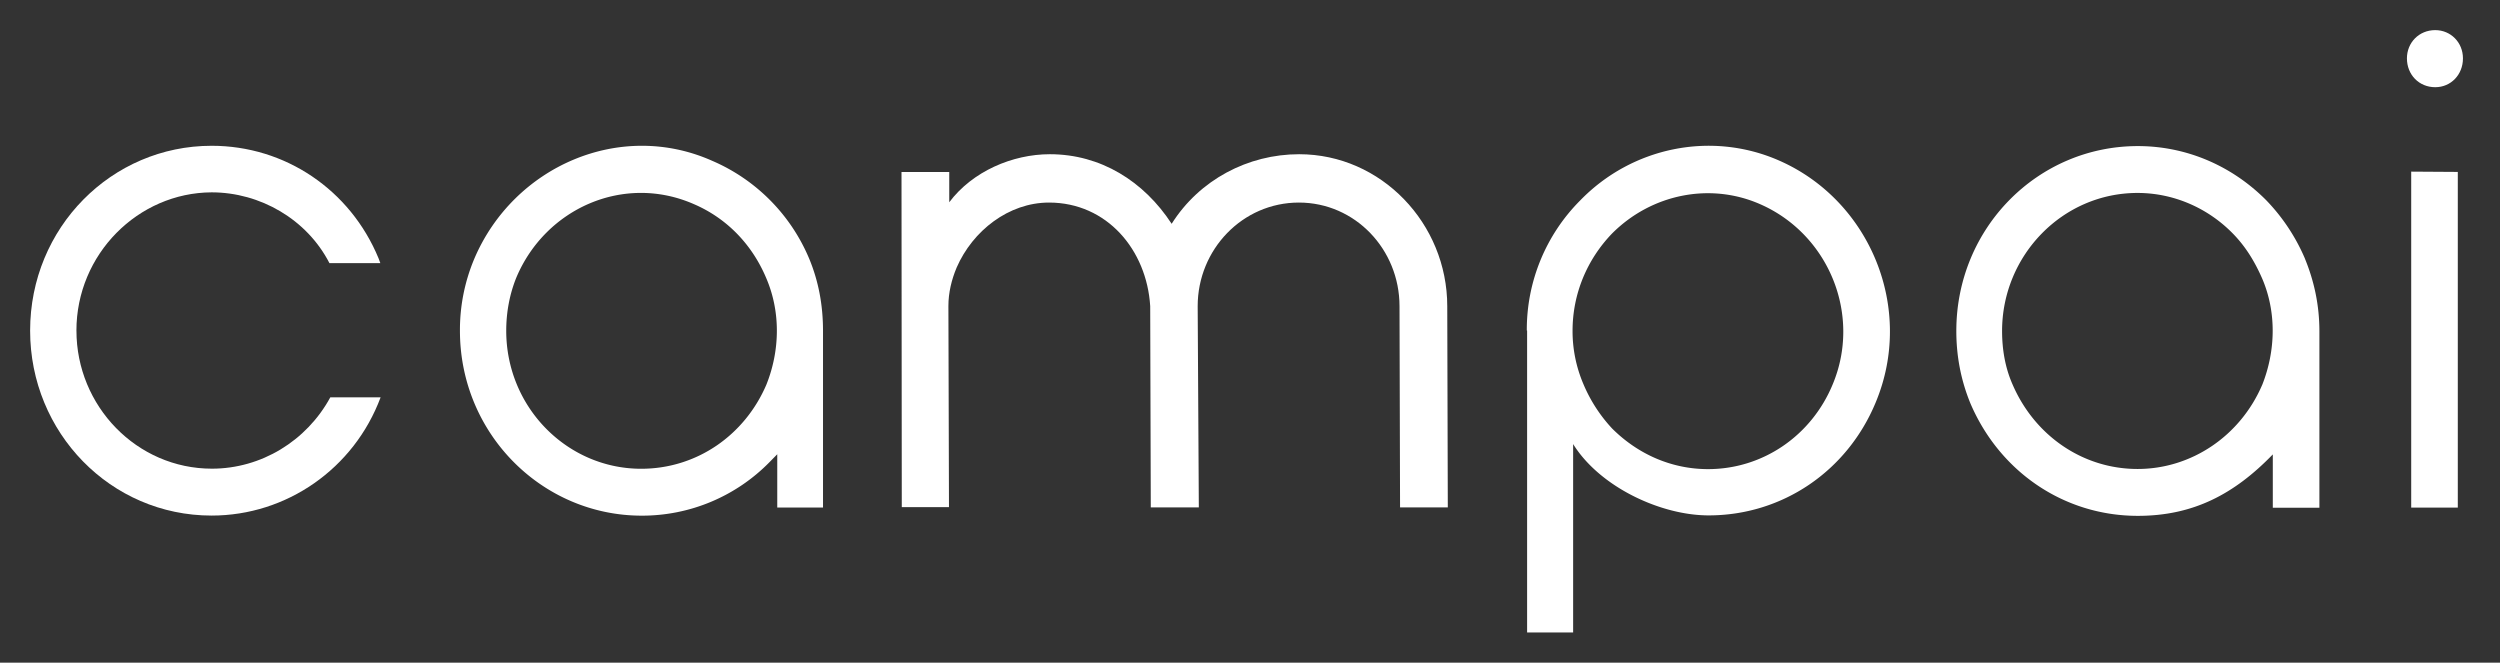 <svg width="83" height="22" xmlns="http://www.w3.org/2000/svg" xmlns:xlink="http://www.w3.org/1999/xlink">
    <rect width="100%" height="100%" fill="#333333" stroke="none"/>
    <g transform="translate(2571 2709)">
        <use xlink:href="#path0_fill" transform="translate(-2491.09 -2708)" fill="#FFF"/>
        <mask id="a">
        <path fill="#fff" transform="translate(-2491.09 -2708)" d="M-1-1h4v18h-4z"/>
        <use xlink:href="#path0_fill" transform="translate(-2491.09 -2708)"/>
        </mask>
        <g mask="url(#a)">
        <use xlink:href="#path1_stroke_2x" transform="translate(-2491.09 -2708)" fill="#FFF"/>
        </g>
    </g>
    <g transform="translate(2571 2709)">
        <use xlink:href="#path2_fill" transform="translate(-2570 -2704.16)" fill="#FFF"/>
        <mask id="b">
        <path fill="#fff" transform="translate(-2570 -2704.16)" d="M-1-1h13v14H-1z"/>
        <use xlink:href="#path2_fill" transform="translate(-2570 -2704.16)"/>
        </mask>
        <g mask="url(#b)">
        <use xlink:href="#path3_stroke_2x" transform="translate(-2570 -2704.16)" fill="#FFF"/>
        </g>
    </g>
    <g transform="translate(2571 2709)">
        <use xlink:href="#path4_fill" transform="translate(-2555.73 -2704.16)" fill="#FFF"/>
        <mask id="c">
        <path fill="#fff" transform="translate(-2555.73 -2704.16)" d="M-1-1h14v14H-1z"/>
        <use xlink:href="#path4_fill" transform="translate(-2555.73 -2704.16)"/>
        </mask>
        <g mask="url(#c)">
        <use xlink:href="#path5_stroke_2x" transform="translate(-2555.73 -2704.16)" fill="#FFF"/>
        </g>
    </g>
    <g transform="translate(2571 2709)">
        <use xlink:href="#path6_fill" transform="translate(-2541.07 -2703.88)" fill="#FFF"/>
        <mask id="d">
        <path fill="#fff" transform="translate(-2541.07 -2703.88)" d="M-1-1h20v13H-1z"/>
        <use xlink:href="#path6_fill" transform="translate(-2541.07 -2703.88)"/>
        </mask>
        <g mask="url(#d)">
        <use xlink:href="#path7_stroke_2x" transform="translate(-2541.07 -2703.88)" fill="#FFF"/>
        </g>
    </g>
    <g transform="translate(2571 2709)">
        <use xlink:href="#path8_fill" transform="translate(-2520.31 -2704.16)" fill="#FFF"/>
        <mask id="e">
        <path fill="#fff" transform="translate(-2520.31 -2704.16)" d="M-1-1h14v18H-1z"/>
        <use xlink:href="#path8_fill" transform="translate(-2520.31 -2704.16)"/>
        </mask>
        <g mask="url(#e)">
        <use xlink:href="#path9_stroke_2x" transform="translate(-2520.31 -2704.16)" fill="#FFF"/>
        </g>
    </g>
    <g transform="translate(2571 2709)">
        <use xlink:href="#path10_fill" transform="translate(-2506.05 -2704.15)" fill="#FFF"/>
        <mask id="f">
        <path fill="#fff" transform="translate(-2506.05 -2704.15)" d="M-1-1h14v14H-1z"/>
        <use xlink:href="#path10_fill" transform="translate(-2506.05 -2704.15)"/>
        </mask>
        <g mask="url(#f)">
        <use xlink:href="#path11_stroke_2x" transform="translate(-2506.05 -2704.15)" fill="#FFF"/>
        </g>
    </g>
    <defs>
        <path id="path0_fill" d="M.142 4.698l1.547.01v11.145H.142V4.698zM0 .938C0 .416.399 0 .94 0c.512 0 .92.406.92.938 0 .541-.398.957-.92.957-.541 0-.94-.416-.94-.957z"/>
        <path id="path1_stroke_2x" d="M.142 4.698l.002-.25-.252-.002v.252h.25zm1.547.01h.25v-.249l-.248-.001-.002.25zm0 11.145v.25h.25v-.25h-.25zm-1.547 0h-.25v.25h.25v-.25zM.94 1.895v.25-.25zm-.8 3.053l1.548.01.003-.5-1.547-.01-.003.5zm1.3-.24v11.145h.5V4.708h-.5zm.25 10.895H.141v.5H1.69v-.5zm-1.298.25V4.698h-.5v11.155h.5zM.25.938C.25.55.54.25.94.25v-.5C.258-.25-.25.28-.25.938h.5zM.94.25c.371 0 .67.291.67.688h.5C2.11.27 1.593-.25.94-.25v.5zm.67.688c0 .412-.296.707-.67.707v.5c.669 0 1.17-.537 1.17-1.207h-.5zm-.67.707c-.397 0-.69-.298-.69-.707h-.5c0 .673.505 1.207 1.19 1.207v-.5z"/>
        <path id="path2_fill" d="M1.538 6.138c0 2.504 2.002 4.582 4.498 4.582 1.633 0 3.142-.918 3.93-2.368h1.67c-.883 2.368-3.122 3.925-5.61 3.925C2.668 12.277 0 9.521 0 6.138 0 2.716 2.705 0 6.027 0c2.439 0 4.603 1.46 5.543 3.741l.057.155h-1.69c-.75-1.46-2.306-2.35-3.91-2.35-2.44.01-4.49 2.05-4.49 4.592z"/>
        <path id="path3_stroke_2x" d="M9.966 8.352v-.25h-.15l-.07.13.22.12zm1.67 0l.234.087.126-.337h-.36v.25zM11.57 3.74l.234-.086-.003-.01-.231.096zm.057.155v.25h.358l-.124-.337-.234.087zm-1.69 0l-.222.114.07.136h.152v-.25zm-3.91-2.35v-.25h-.001v.25zm-4.74 4.592c0 2.636 2.11 4.832 4.75 4.832v-.5c-2.353 0-4.25-1.96-4.25-4.332h-.5zm4.75 4.832c1.726 0 3.318-.97 4.148-2.499l-.439-.238c-.745 1.371-2.172 2.237-3.71 2.237v.5zm3.929-2.368h1.67v-.5h-1.67v.5zm1.436-.337c-.847 2.271-2.994 3.761-5.375 3.761v.5c2.592 0 4.925-1.622 5.843-4.087l-.468-.174zm-5.375 3.761C2.81 12.027.25 9.39.25 6.139h-.5c0 3.516 2.774 6.389 6.277 6.389v-.5zM.25 6.139C.25 2.851 2.846.25 6.027.25v-.5C2.564-.25-.25 2.582-.25 6.138h.5zM6.027.25c2.336 0 4.41 1.397 5.311 3.586l.463-.19C10.823 1.272 8.569-.25 6.027-.25v.5zm5.308 3.577l.057.155.47-.173-.058-.154-.469.172zm.292-.181h-1.69v.5h1.69v-.5zm-1.468.135c-.794-1.547-2.44-2.484-4.132-2.484v.5c1.515 0 2.983.841 3.688 2.213l.444-.229zM6.026 1.297c-2.58.01-4.738 2.164-4.738 4.841h.5c0-2.407 1.94-4.332 4.24-4.341l-.002-.5z"/>
        <path id="path4_fill" d="M11.598 3.755A6.103 6.103 0 0 0 8.371.497C5.306-.866 1.775.69.475 3.755A6.084 6.084 0 0 0 0 6.142c0 3.422 2.733 6.138 6.036 6.138a5.925 5.925 0 0 0 4.243-1.778l.256-.261v1.769h1.519V6.142c0-.86-.152-1.653-.456-2.387zM10.174 7.93c-.72 1.681-2.315 2.793-4.157 2.793-2.458 0-4.48-2.04-4.48-4.582 0-.618.114-1.218.333-1.76.968-2.31 3.578-3.46 5.894-2.445 1.082.464 1.926 1.325 2.4 2.446.485 1.121.466 2.407.01 3.548z"/>
        <path id="path5_stroke_2x" d="M11.598 3.755l.231-.096-.001-.003-.23.099zM8.371.497L8.27.725l.002.001.1-.23zM.475 3.755l-.23-.098.23.098zm10.06 6.486h.25v-.612l-.428.437.178.175zm0 1.769h-.25v.25h.25v-.25zm1.519 0v.25h.25v-.25h-.25zm-1.88-4.08l.23.1.003-.007-.233-.092zM1.87 4.384l-.23-.097-.002.003.232.094zm5.894-2.446l-.1.23h.001l.099-.23zm2.4 2.446l-.23.097.001.002.23-.1zm1.664-.727A6.453 6.453 0 0 0 8.471.268l-.2.458c1.43.615 2.484 1.68 3.097 3.127l.46-.197zM8.473.27C5.269-1.156 1.595.474.244 3.657l.46.195C1.955.906 5.343-.576 8.27.725L8.473.27zM.244 3.658A6.44 6.44 0 0 0-.25 6.142h.5c-.001-.825.15-1.57.455-2.29l-.46-.194zM-.25 6.142c0 3.558 2.843 6.388 6.286 6.388v-.5C2.874 12.03.25 9.428.25 6.142h-.5zm6.286 6.388a6.175 6.175 0 0 0 4.421-1.853l-.357-.35a5.675 5.675 0 0 1-4.064 1.703v.5zm4.421-1.853l.256-.261-.356-.35-.257.26.357.351zm-.172-.436v1.769h.5v-1.77h-.5zm.25 2.019h1.519v-.5h-1.519v.5zm1.769-.25V6.142h-.5v5.868h.5zm0-5.868a6.534 6.534 0 0 0-.475-2.483l-.462.191c.295.71.438 1.456.437 2.292h.5zm-2.36 1.69c-.683 1.595-2.19 2.642-3.927 2.642v.5c1.947 0 3.629-1.176 4.387-2.945l-.46-.197zm-3.927 2.642c-2.315 0-4.23-1.923-4.23-4.332h-.5c0 2.676 2.13 4.832 4.73 4.832v-.5zm-4.23-4.332a4.355 4.355 0 0 1 .315-1.666l-.464-.187a5.071 5.071 0 0 0-.35 1.853h.5zM2.1 4.48c.918-2.19 3.384-3.269 5.563-2.314l.201-.458C5.412.634 2.658 1.856 1.64 4.286l.461.194zm5.565-2.313c1.02.438 1.82 1.25 2.27 2.313l.46-.195c-.499-1.178-1.39-2.087-2.533-2.578l-.197.46zm2.27 2.315c.456 1.055.44 2.271.007 3.356l.465.185c.478-1.197.5-2.552-.012-3.74l-.46.199z"/>
        <path id="path6_fill" d="M0 .59h1.585v1.005C2.354.57 3.683 0 4.925 0c1.69 0 3.123.899 4.044 2.31C9.89.85 11.503 0 13.202 0c2.724 0 4.917 2.3 4.917 5.046l.018 6.68h-1.585l-.018-6.68c0-1.885-1.472-3.441-3.341-3.441-1.87 0-3.36 1.556-3.36 3.44l.038 6.68H8.276l-.019-6.68c-.114-1.865-1.433-3.44-3.36-3.44-1.338 0-2.534.937-3.065 2.155-.171.406-.275.841-.275 1.276l.019 6.68H.009L0 .59z"/>
        <path id="path7_stroke_2x" d="M0 .59V.34h-.25v.25H0zm1.585 0h.25V.34h-.25v.25zm0 1.005h-.25v.75l.45-.6-.2-.15zm7.384.715l-.21.137.214.326.208-.33-.212-.133zm9.15 2.736h-.25.25zm.018 6.68v.25h.251v-.251h-.25zm-1.585 0h-.25l.001.25h.25v-.25zm-.018-6.68h-.25.25zm-6.701 0h-.25v.001l.25-.001zm.038 6.68v.25h.251l-.001-.252-.25.002zm-1.595 0h-.25v.25h.25v-.25zm-.019-6.68h.25V5.03l-.25.015zM1.832 3.76l-.23-.1v.003l.23.097zm-.275 1.276h-.25v.001h.25zm.019 6.68v.25h.25v-.25h-.25zm-1.567 0h-.25v.25h.25v-.25zM0 .84h1.585v-.5H0v.5zM1.335.59v1.005h.5V.59h-.5zm.45 1.155C2.5.792 3.75.25 4.925.25v-.5c-1.31 0-2.718.599-3.54 1.695l.4.3zM4.925.25c1.593 0 2.953.845 3.835 2.197l.418-.273C8.218.703 6.712-.25 4.926-.25v.5zm4.256 2.194C10.054 1.059 11.586.25 13.202.25v-.5c-1.781 0-3.476.892-4.444 2.427l.423.267zM13.202.25c2.578 0 4.667 2.18 4.667 4.796h.5c0-2.876-2.297-5.296-5.167-5.296v.5zm4.667 4.797l.018 6.68.5-.002-.018-6.68-.5.002zm.268 6.429h-1.585v.5h1.585v-.5zm-1.335.249l-.018-6.68-.5.002.018 6.68.5-.002zm-.018-6.68c0-2.013-1.575-3.69-3.591-3.69v.5c1.722 0 3.09 1.435 3.09 3.19h.5zm-3.591-3.69c-2.015 0-3.61 1.675-3.61 3.69h.5c0-1.753 1.385-3.19 3.11-3.19v-.5zm-3.61 3.692l.038 6.68.5-.003-.038-6.68-.5.003zm.288 6.429H8.276v.5h1.595v-.5zm-1.345.249l-.019-6.68-.5.002.02 6.68.5-.002zm-.02-6.694c-.12-1.967-1.52-3.676-3.609-3.676v.5c1.766 0 3.003 1.442 3.11 3.206l.5-.03zM4.898 1.355c-1.456 0-2.731 1.014-3.294 2.305l.458.2c.5-1.145 1.616-2.005 2.836-2.005v-.5zM1.601 3.663a3.674 3.674 0 0 0-.294 1.373h.5a2.96 2.96 0 0 1 .255-1.179l-.46-.194zm-.294 1.374l.019 6.68.5-.002-.02-6.68-.5.002zm.269 6.429H.009v.5h1.567v-.5zm-1.317.25L.25.589h-.5l.01 11.127h.5z"/>
        <path id="path8_fill" d="M8.371.488C6.121-.498 3.493.043 1.775 1.812A6.071 6.071 0 0 0 0 6.133h.01v10.024h1.528V9.903c.882 1.421 2.904 2.368 4.498 2.368 2.44 0 4.594-1.46 5.543-3.74 1.31-3.123-.18-6.719-3.208-8.043zm1.784 7.434c-.702 1.7-2.315 2.813-4.138 2.813-1.196 0-2.315-.484-3.18-1.344a4.993 4.993 0 0 1-.958-1.48 4.462 4.462 0 0 1-.36-1.768c0-1.218.474-2.359 1.31-3.229 1.3-1.305 3.245-1.71 4.916-.976 2.278.996 3.378 3.673 2.41 5.984z"/>
        <path id="path9_stroke_2x" d="M8.371.488l-.1.229.1-.229zM1.775 1.812l.176.178.003-.004-.18-.174zM0 6.133h-.25v.25H0v-.25zm.01 0h.25v-.25H.01v.25zm0 10.024h-.25v.25h.25v-.25zm1.528 0v.25h.25v-.25h-.25zm0-6.254l.212-.132-.462-.744v.876h.25zm10.041-1.372l-.23-.097.23.097zm-1.424-.61l-.23-.096v.001l.23.096zm-7.317 1.47l-.183.17.006.007.177-.177zm-.959-1.48l.23-.097v-.001l-.23.099zm.95-4.997l-.178-.176-.003.003.18.173zm4.916-.976l-.1.229.1-.229zM8.47.259C6.124-.77 3.384-.204 1.595 1.639l.36.347C3.6.291 6.118-.226 8.27.717l.2-.458zM1.6 1.635A6.321 6.321 0 0 0-.25 6.133h.5c0-1.56.601-3.051 1.701-4.143l-.352-.355zM0 6.383h.01v-.5H0v.5zm-.24-.25v10.024h.5V6.133h-.5zm.25 10.274h1.528v-.5H.009v.5zm1.778-.25V9.903h-.5v6.254h.5zm-.463-6.122c.936 1.506 3.045 2.486 4.711 2.486v-.5c-1.522 0-3.456-.914-4.286-2.25l-.425.264zm4.711 2.486c2.543 0 4.787-1.522 5.774-3.894l-.462-.192c-.91 2.19-2.976 3.586-5.312 3.586v.5zm5.774-3.894c1.363-3.25-.187-6.99-3.339-8.368l-.2.458c2.904 1.27 4.334 4.722 3.078 7.717l.46.193zm-1.886-.8c-.665 1.61-2.19 2.658-3.907 2.658v.5c1.927 0 3.63-1.177 4.37-2.968l-.463-.19zm-3.907 2.658c-1.126 0-2.183-.455-3.003-1.271l-.353.354c.908.904 2.09 1.417 3.356 1.417v-.5zM3.02 9.22a4.639 4.639 0 0 1-.91-1.406l-.461.195c.247.581.594 1.111 1.006 1.553l.365-.342zM2.11 7.813a4.108 4.108 0 0 1-.34-1.67h-.5c0 .644.134 1.293.38 1.868l.46-.198zm-.34-1.67c0-1.152.448-2.23 1.24-3.056l-.361-.346a4.892 4.892 0 0 0-1.38 3.402h.5zM3.005 3.09c1.231-1.236 3.068-1.615 4.64-.924l.2-.458c-1.77-.778-3.824-.346-5.194 1.029l.354.353zm4.64-.924c2.154.942 3.194 3.475 2.28 5.658l.461.193c1.022-2.438-.14-5.26-2.541-6.31l-.2.459z"/>
        <path id="path10_fill" d="M11.58 3.75a6.394 6.394 0 0 0-1.301-1.962C9.13.638 7.62 0 6.027 0 2.705 0 0 2.716 0 6.138c0 .86.161 1.653.465 2.398.968 2.271 3.104 3.74 5.562 3.74 1.832 0 3.198-.715 4.48-2.04v1.77h1.547V6.148c0-.86-.171-1.653-.475-2.397zm-1.425 4.177c-.72 1.682-2.334 2.793-4.138 2.793-1.822 0-3.426-1.111-4.157-2.822-.237-.542-.341-1.141-.341-1.76 0-2.503 2.002-4.582 4.498-4.582 1.177 0 2.316.484 3.16 1.344.418.425.722.918.969 1.479.484 1.112.465 2.397.01 3.548z"/>
        <path id="path11_stroke_2x" d="M11.58 3.75l.23-.094-.002-.005-.229.1zm-1.301-1.962l.178-.175-.001-.001-.177.176zM.465 8.536l-.231.094.001.004.23-.098zm10.042 1.7h.25V9.62l-.43.444.18.174zm0 1.77h-.25v.25h.25v-.25zm1.547 0v.25h.25v-.25h-.25zm-1.899-4.08l.23.1.003-.007-.232-.092zM1.86 7.899l.23-.099v-.002l-.23.1zm8.286-3.52l.23-.099h-.001l-.229.1zm1.662-.727a6.751 6.751 0 0 0-1.35-2.038l-.358.35a6.04 6.04 0 0 1 1.25 1.887l.459-.199zm-1.352-2.04C9.262.417 7.69-.25 6.026-.25v.5C7.554.25 9 .86 10.103 1.965l.354-.353zM6.026-.25C2.565-.25-.25 2.582-.25 6.138h.5C.25 2.851 2.846.25 6.027.25v-.5zM-.25 6.138c.001.886.172 1.726.484 2.492l.463-.189A5.912 5.912 0 0 1 .25 6.138h-.5zm.485 2.496c1.006 2.36 3.23 3.893 5.792 3.893v-.5c-2.354 0-4.401-1.406-5.332-3.59l-.46.197zm5.792 3.893c1.913 0 3.341-.754 4.66-2.116l-.36-.348c-1.245 1.286-2.55 1.963-4.3 1.963v.5zm4.23-2.29v1.769h.5v-1.77h-.5zm.25 2.019h1.547v-.5h-1.547v.5zm1.797-.25V6.148h-.5v5.858h.5zm0-5.858a6.627 6.627 0 0 0-.493-2.492l-.463.19c.296.723.457 1.468.456 2.302h.5zm-2.378 1.68c-.684 1.595-2.21 2.642-3.909 2.642v.5c1.909 0 3.61-1.176 4.368-2.945l-.46-.197zM6.017 10.47c-1.716 0-3.233-1.046-3.927-2.67l-.46.196c.768 1.797 2.459 2.974 4.387 2.974v-.5zM2.09 7.797c-.227-.513-.321-1.062-.32-1.659h-.5c0 .64.115 1.29.362 1.86l.458-.2zm-.32-1.659c0-2.371 1.896-4.332 4.248-4.332v-.5c-2.64 0-4.748 2.196-4.748 4.832h.5zm4.248-4.332c1.109 0 2.184.455 2.982 1.27l.357-.351a4.688 4.688 0 0 0-3.339-1.419v.5zM9 3.076c.4.403.679.858.918 1.404l.458-.202c-.254-.576-.583-1.107-1.019-1.553L9 3.075zm.918 1.403c.455 1.044.44 2.26.006 3.356l.465.184c.477-1.206.5-2.561-.013-3.74l-.458.2z"/>
    </defs>
</svg>
